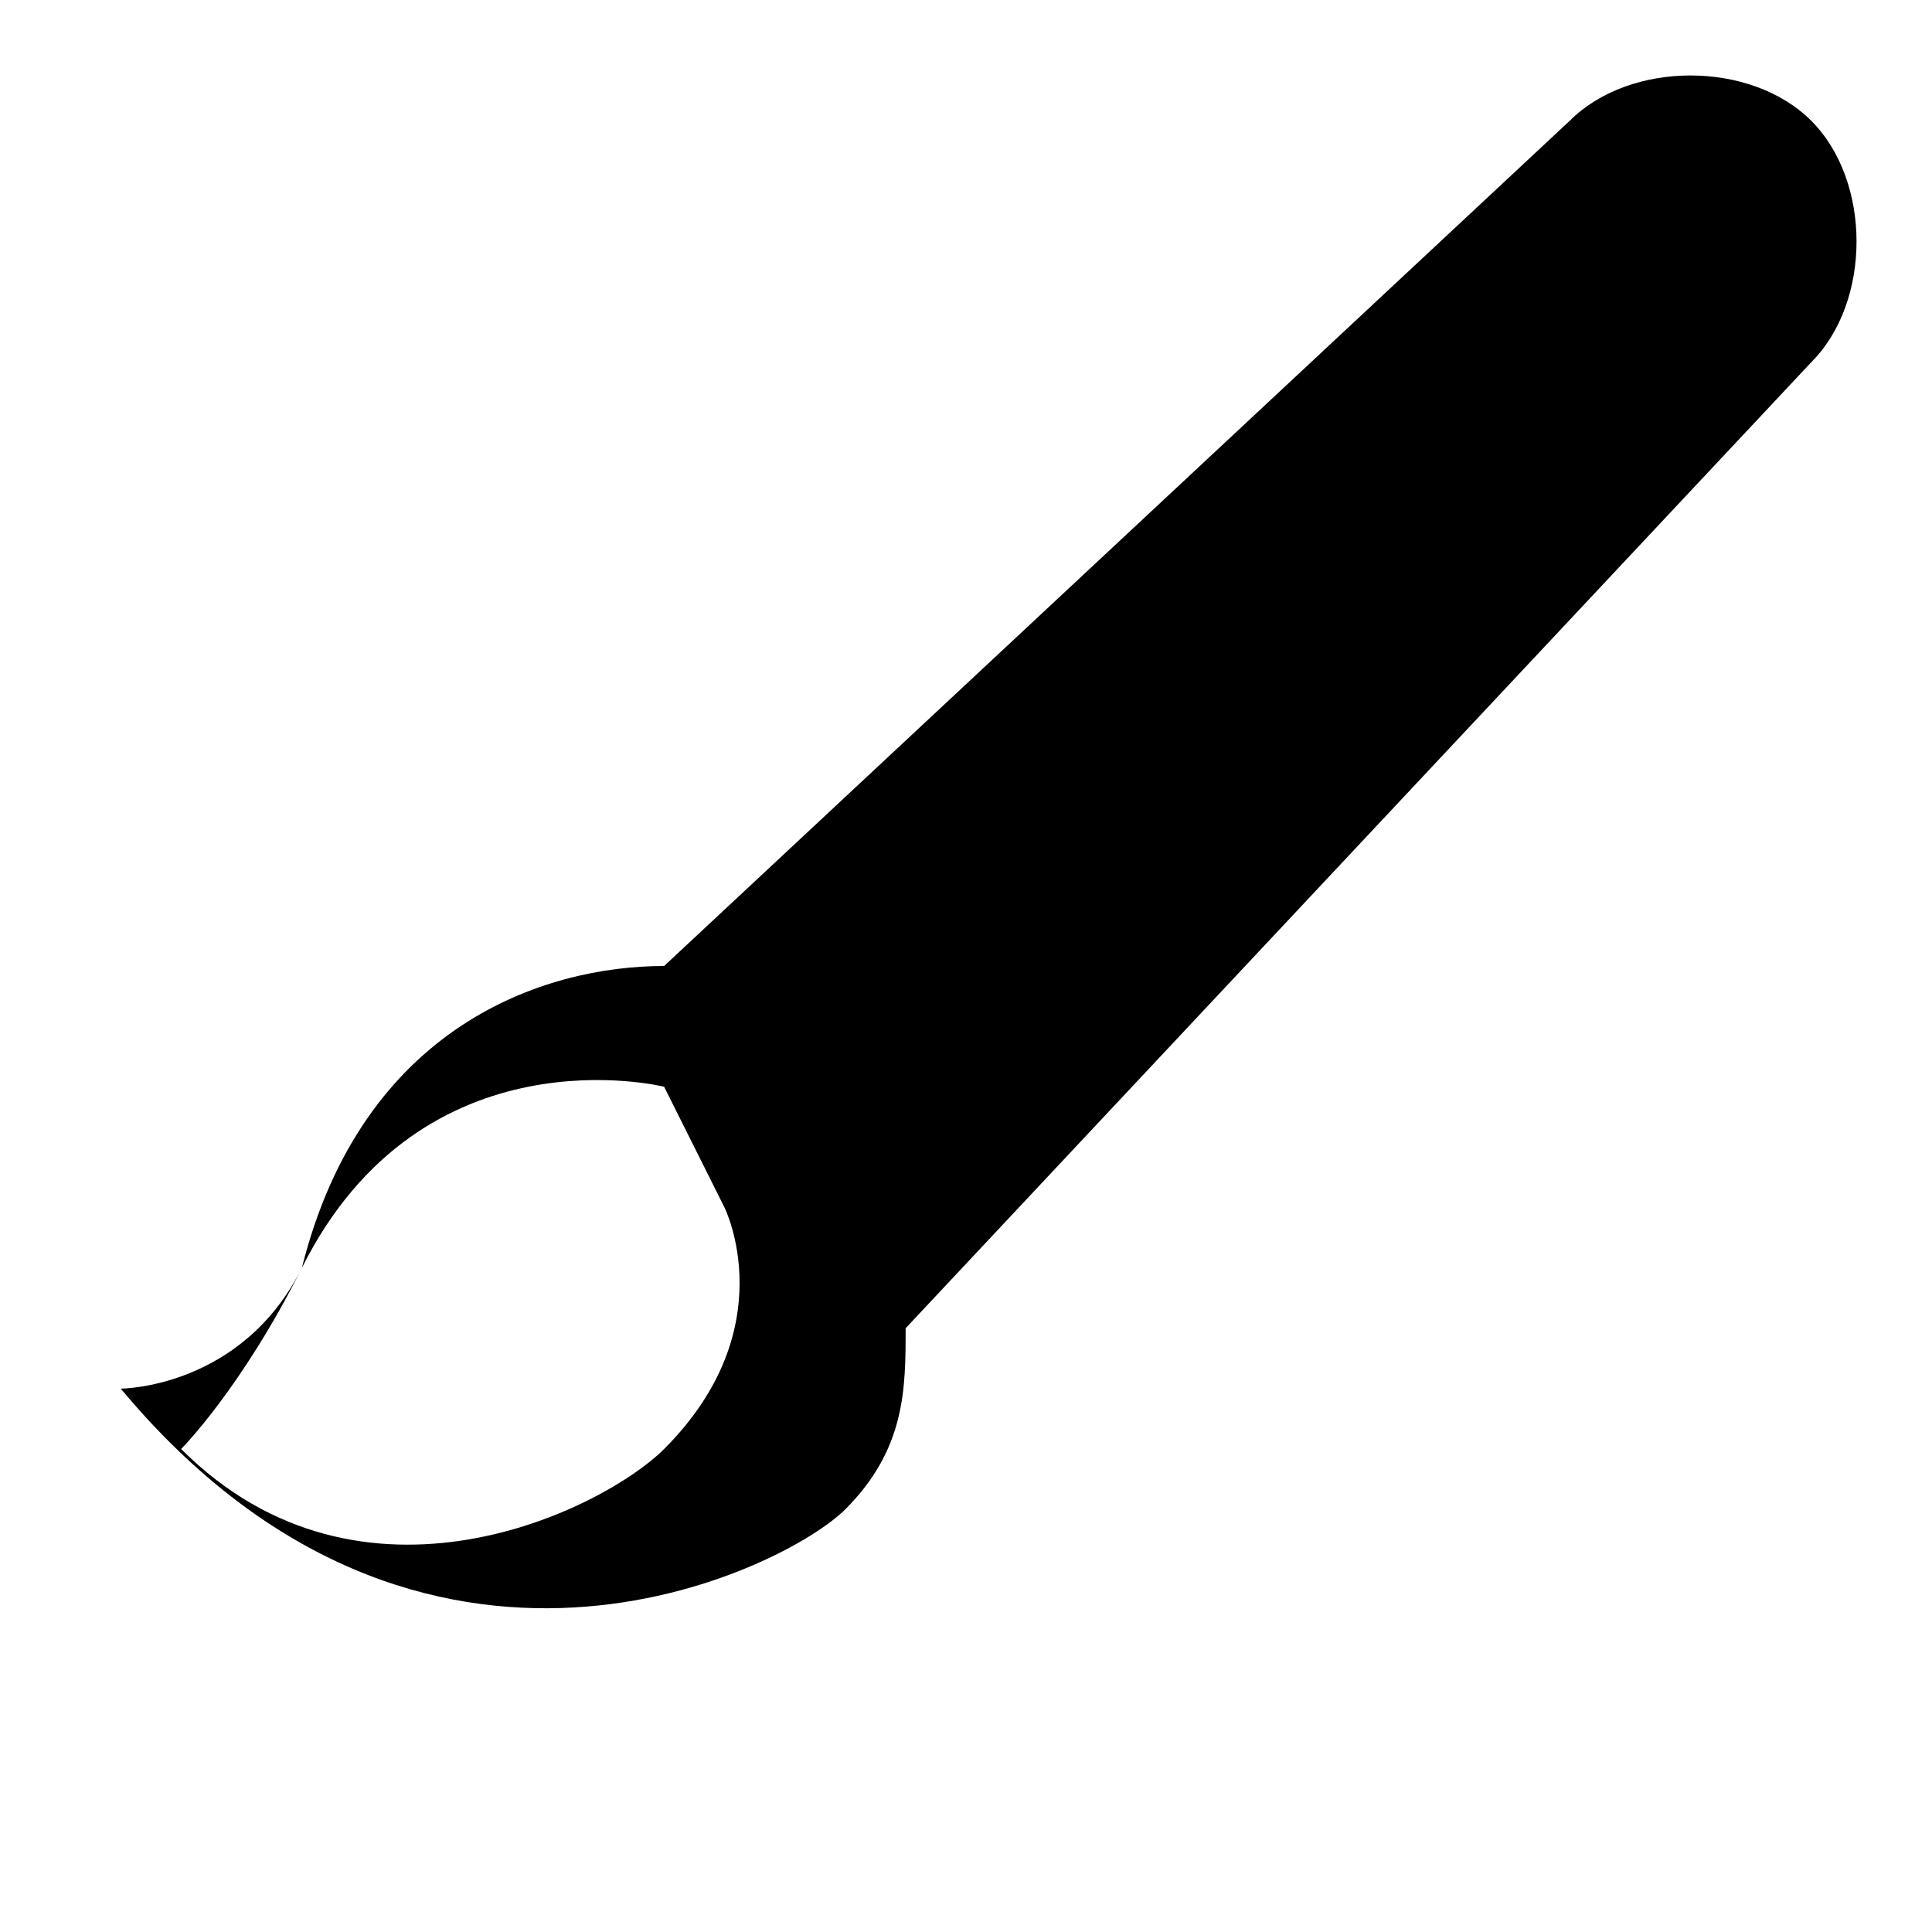 <svg 
    width="32px" 
    height="32px" 
    viewBox="0 0 32 32" 
    xmlns="http://www.w3.org/2000/svg"
    fill="black"
>
    <path 
        d="M30,2c-1-1-3-1-4,0L11,16c-2,0-5,1-6,5c-1,2-3,2-3,2c5,6,11,3,12,2c1-1,1-2,1-3L30,6C31,5,31,3,30,2z M12,20 c0,0,1,2-1,4c-1,1-5,3-8,0c0,0,1-1,2-3c2-4,6-3,6-3L12,20z"
    />
</svg>
